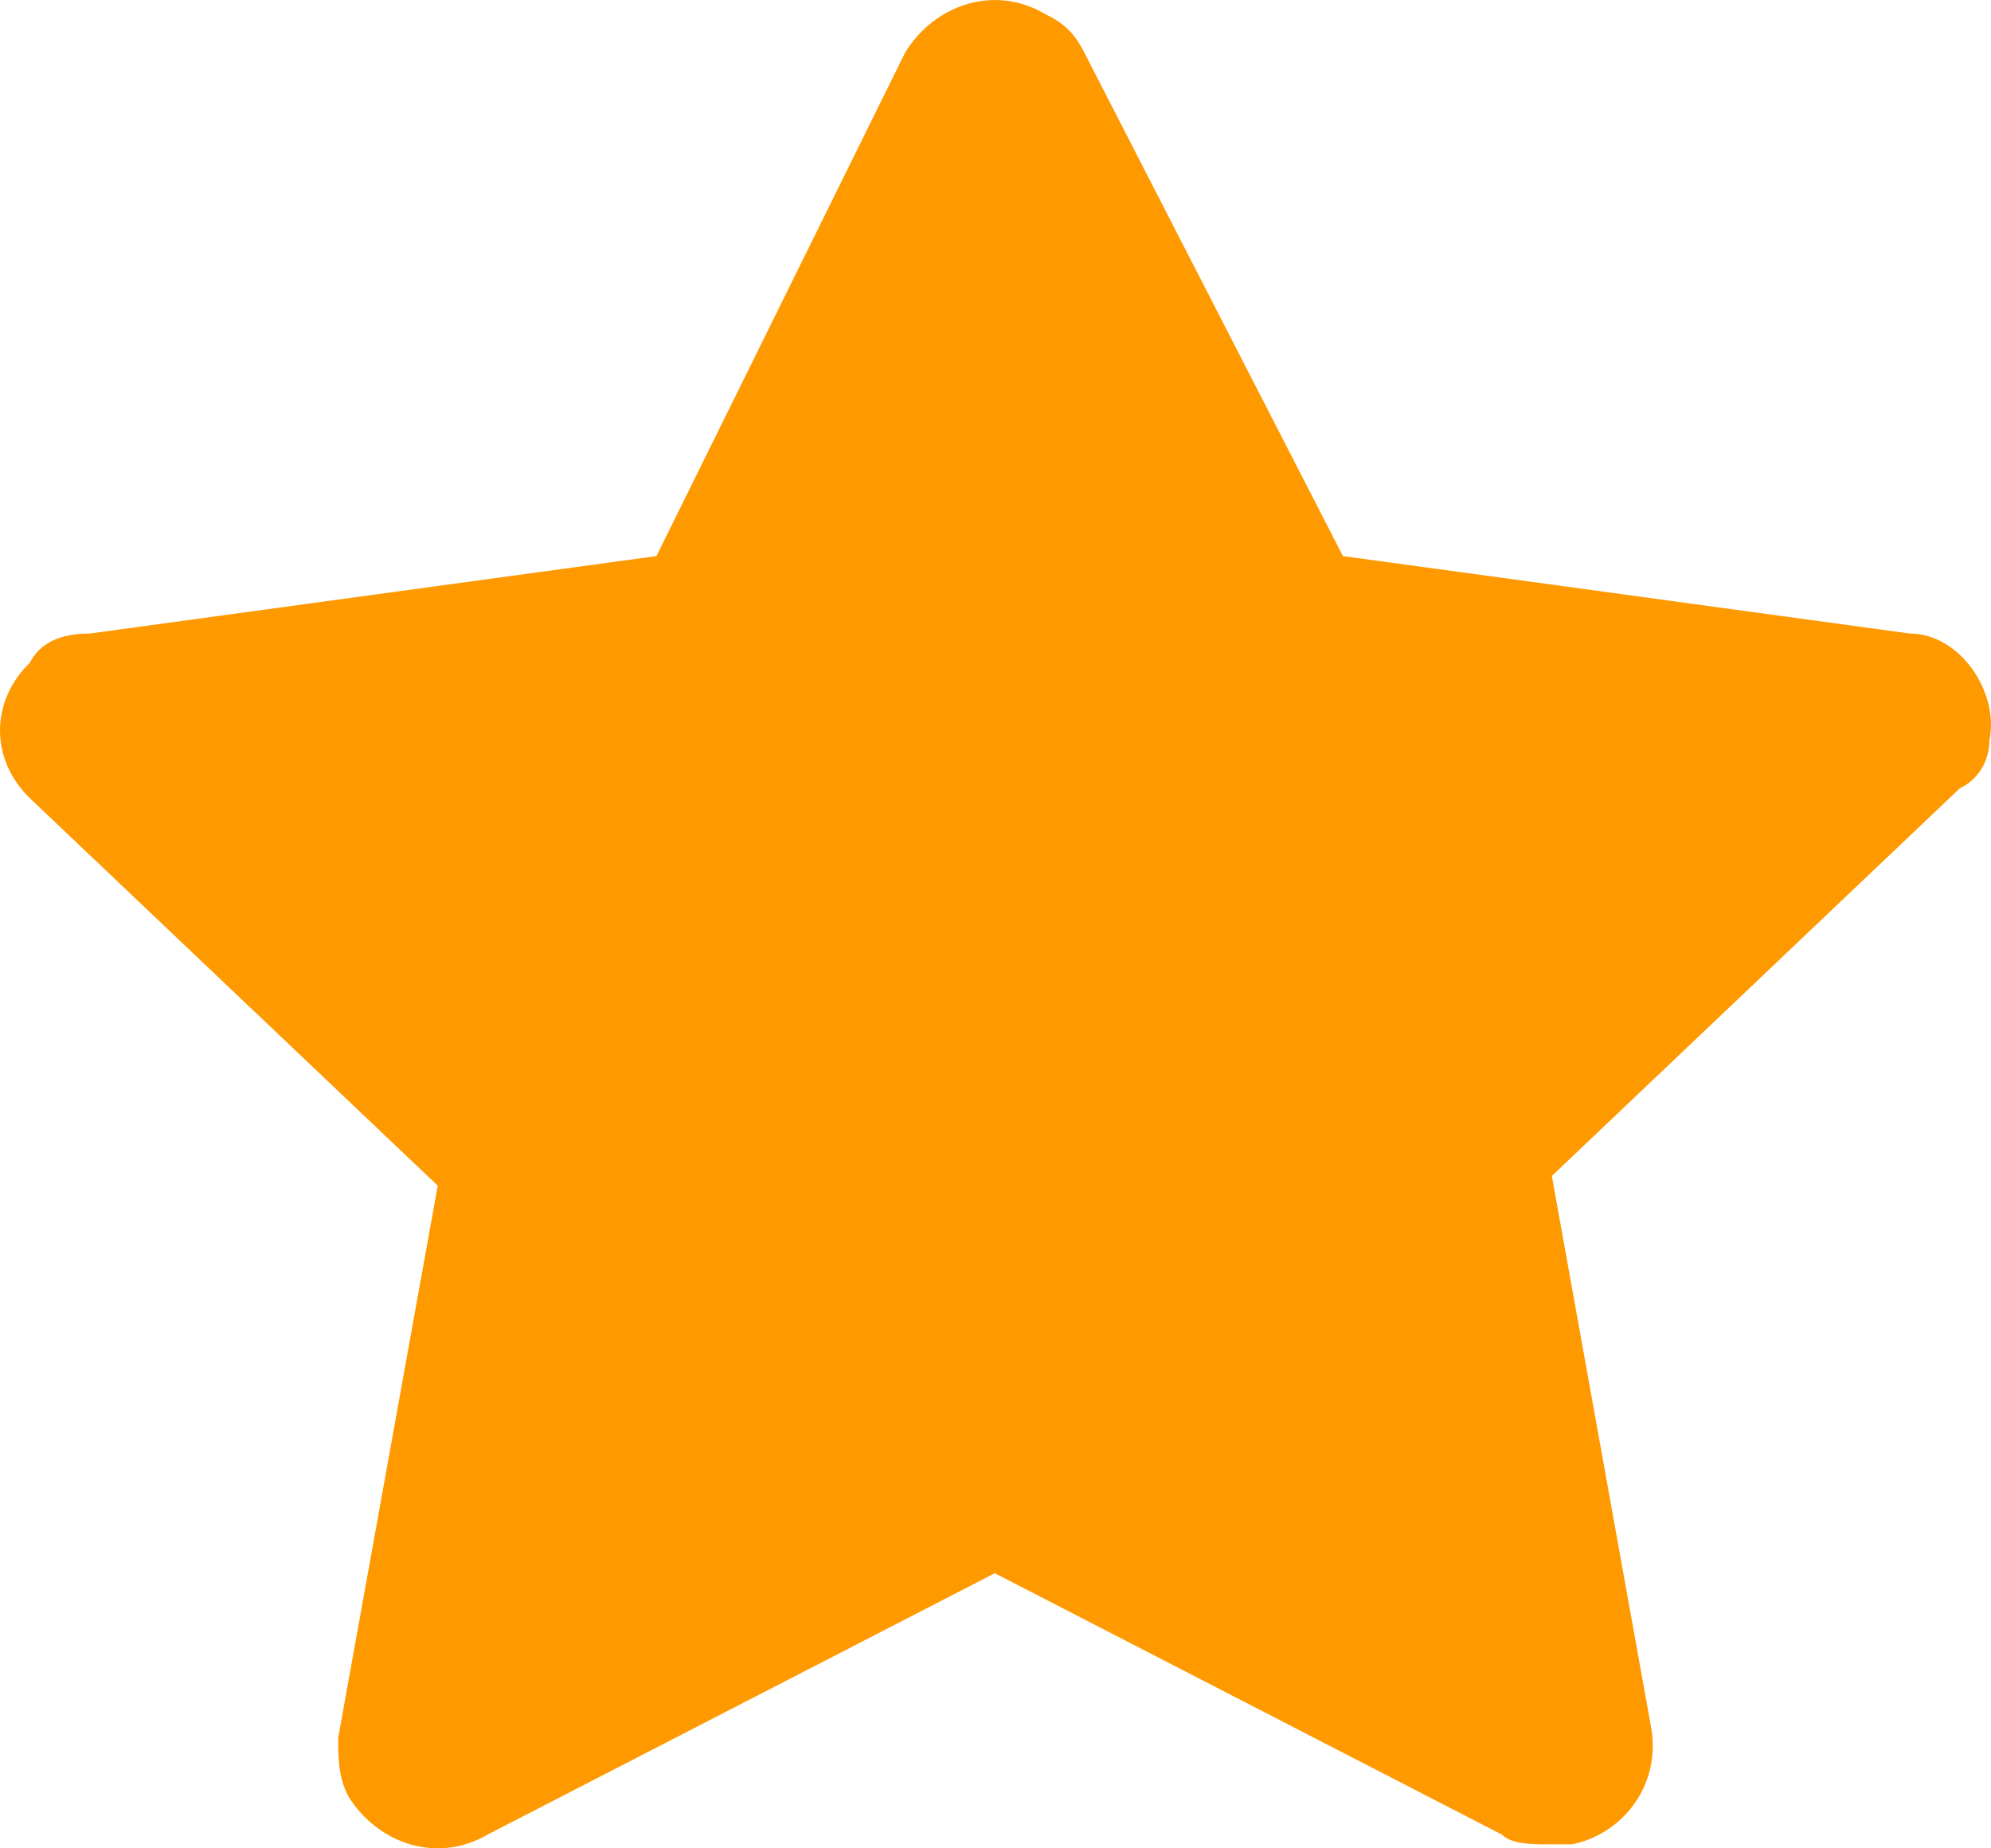 <svg width="14" height="13" viewBox="0 0 14 13" fill="none" xmlns="http://www.w3.org/2000/svg">
<path d="M13.989 5.206C14.059 4.865 13.779 4.456 13.43 4.456L9.443 3.911L7.624 0.369C7.554 0.232 7.484 0.164 7.344 0.096C6.995 -0.108 6.575 0.028 6.365 0.369L4.616 3.911L0.63 4.456C0.42 4.456 0.28 4.524 0.21 4.661C-0.07 4.933 -0.07 5.342 0.21 5.614L3.078 8.339L2.378 12.223C2.378 12.359 2.378 12.495 2.448 12.632C2.658 12.972 3.078 13.108 3.427 12.904L6.995 11.065L10.562 12.904C10.632 12.972 10.772 12.972 10.912 12.972H11.052C11.401 12.904 11.681 12.563 11.611 12.155L10.912 8.271L13.779 5.546C13.919 5.478 13.989 5.342 13.989 5.206Z" fill="#FF9900"/>
</svg>
